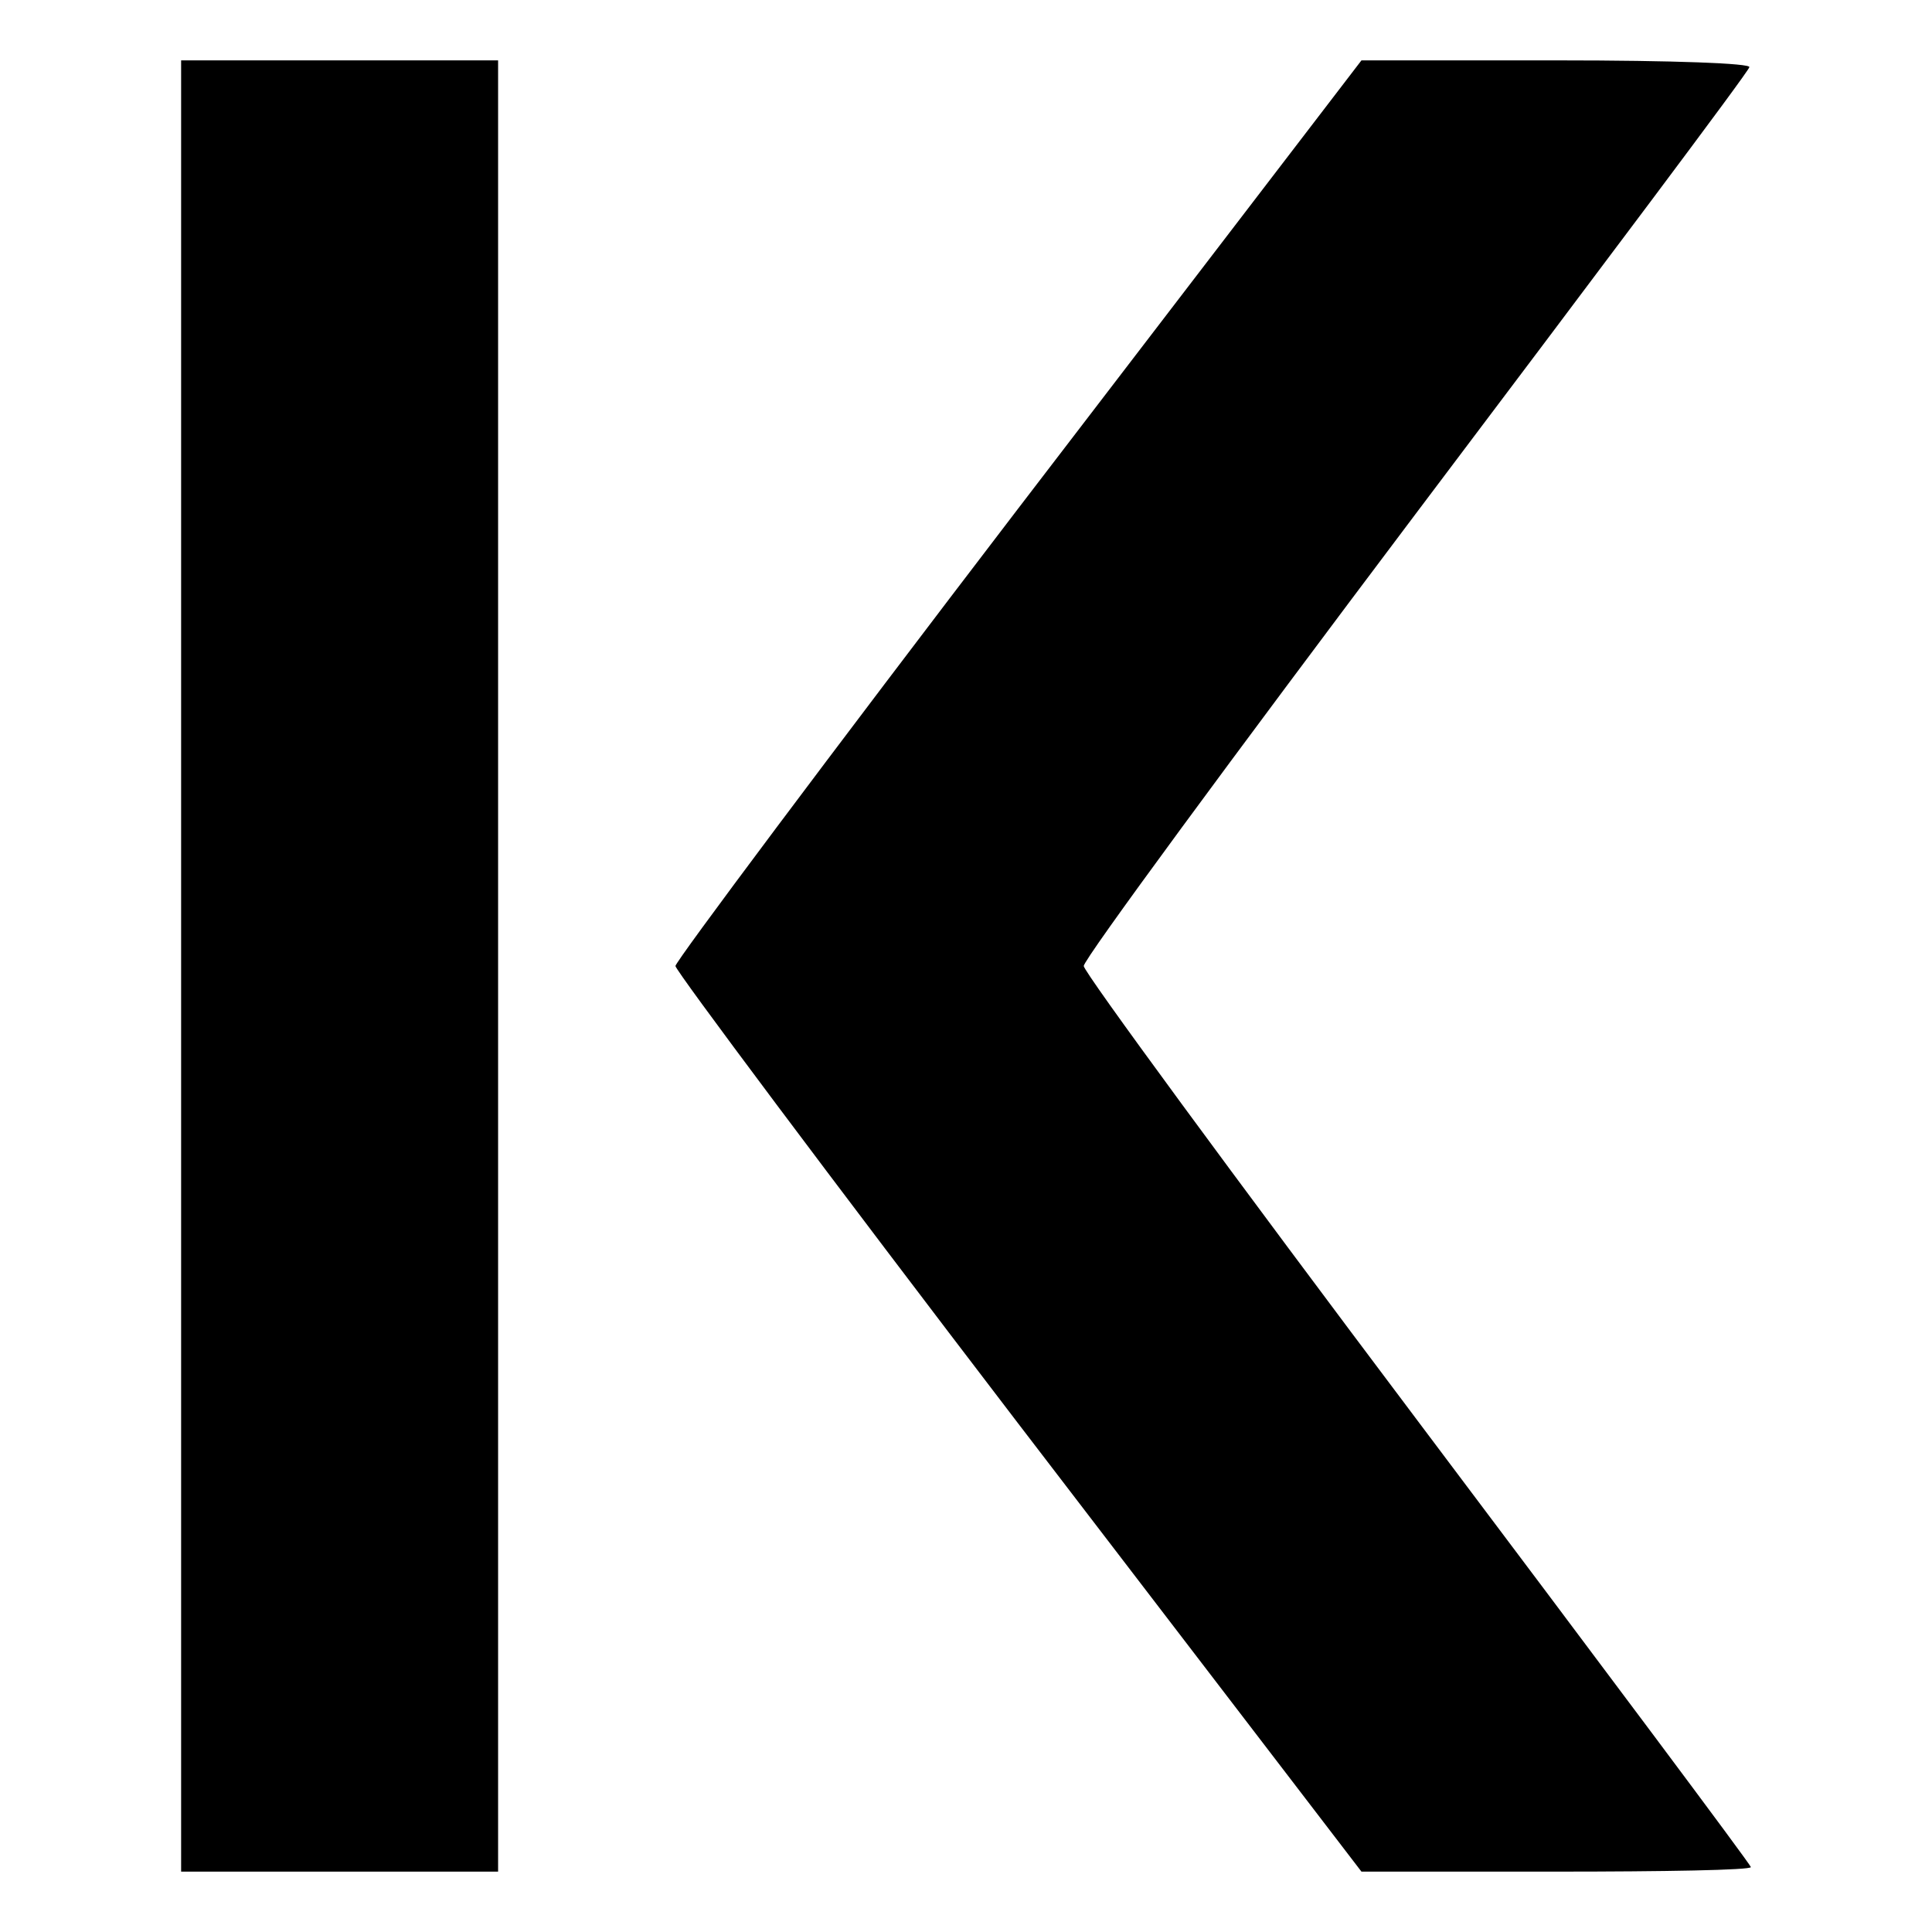 <?xml version="1.0" standalone="no"?>
<!DOCTYPE svg PUBLIC "-//W3C//DTD SVG 20010904//EN"
 "http://www.w3.org/TR/2001/REC-SVG-20010904/DTD/svg10.dtd">
<svg version="1.0" xmlns="http://www.w3.org/2000/svg"
 width="256pt" height="256pt" viewBox="0 0 256 256"
 preserveAspectRatio="xMidYMid meet">

<g transform="translate(0,256) scale(0.1,-0.1)"
fill="#000000" stroke="none">
<path d="M240 1280 l0 -1200 210 0 210 0 0 1200 0 1200 -210 0 -210 0 0 -1200z"/>
<path d="M1349 1886 c-250 -327 -454 -600 -454 -606 0 -6 204 -279 454 -606
l455 -594 258 0 c142 0 258 2 258 6 0 3 -199 269 -442 592 -243 323 -442 594
-442 602 0 9 198 278 439 598 242 321 442 587 443 593 2 5 -98 9 -255 9 l-259
0 -455 -594z"/>
</g>
</svg>
